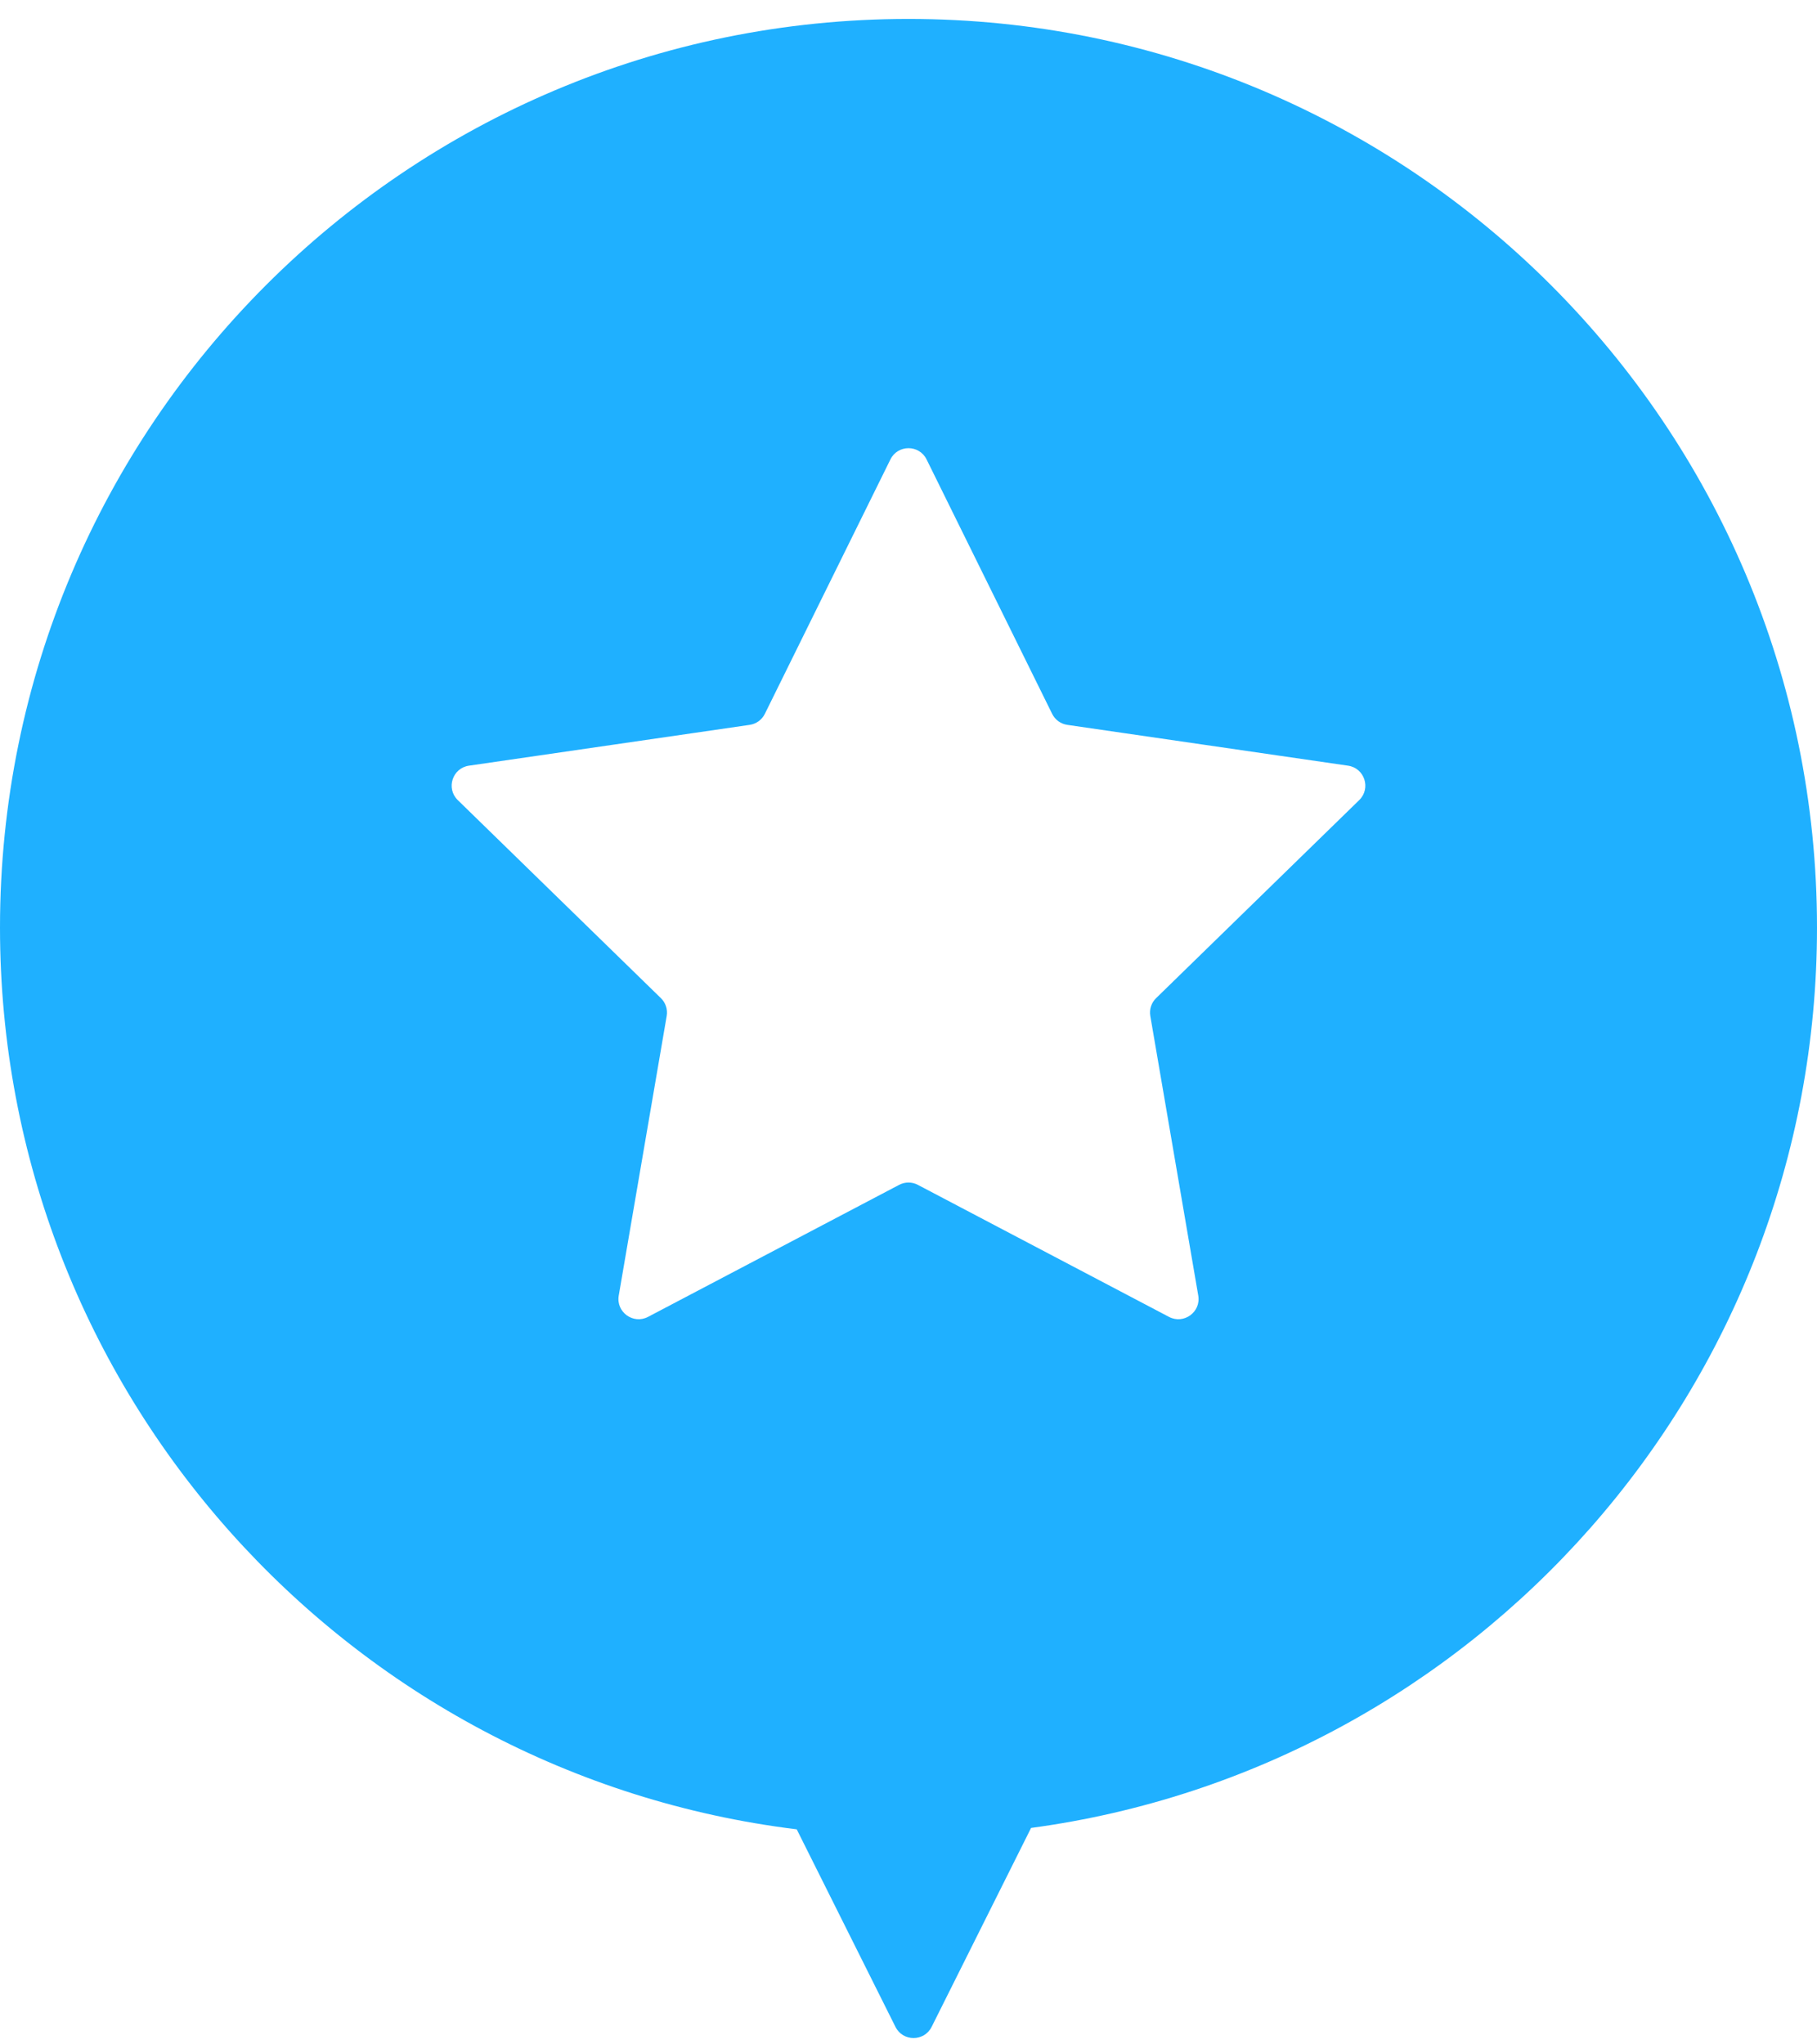<svg width="72" height="81" viewBox="0 0 72 81" fill="none" xmlns="http://www.w3.org/2000/svg">
<path fill-rule="evenodd" clip-rule="evenodd" d="M72 36.75C72 54.985 58.442 70.053 40.857 72.425L36.916 80.308C36.621 80.897 35.779 80.897 35.484 80.308L31.571 72.48C13.778 70.297 0 55.133 0 36.75C0 16.868 16.118 0.75 36 0.75C55.882 0.75 72 16.868 72 36.75ZM41.692 28.283L36.717 18.204C36.424 17.609 35.576 17.609 35.283 18.204L30.308 28.283C30.192 28.519 29.966 28.683 29.706 28.72L18.583 30.337C17.927 30.432 17.665 31.238 18.14 31.701L26.188 39.547C26.377 39.73 26.463 39.995 26.418 40.255L24.518 51.333C24.406 51.986 25.092 52.484 25.679 52.176L35.628 46.946C35.861 46.823 36.139 46.823 36.372 46.946L46.321 52.176C46.908 52.484 47.594 51.986 47.482 51.333L45.582 40.255C45.537 39.995 45.623 39.73 45.812 39.547L53.86 31.701C54.335 31.238 54.073 30.432 53.417 30.337L42.294 28.72C42.034 28.683 41.808 28.519 41.692 28.283Z" fill="#1FB0FF"/>
</svg>
